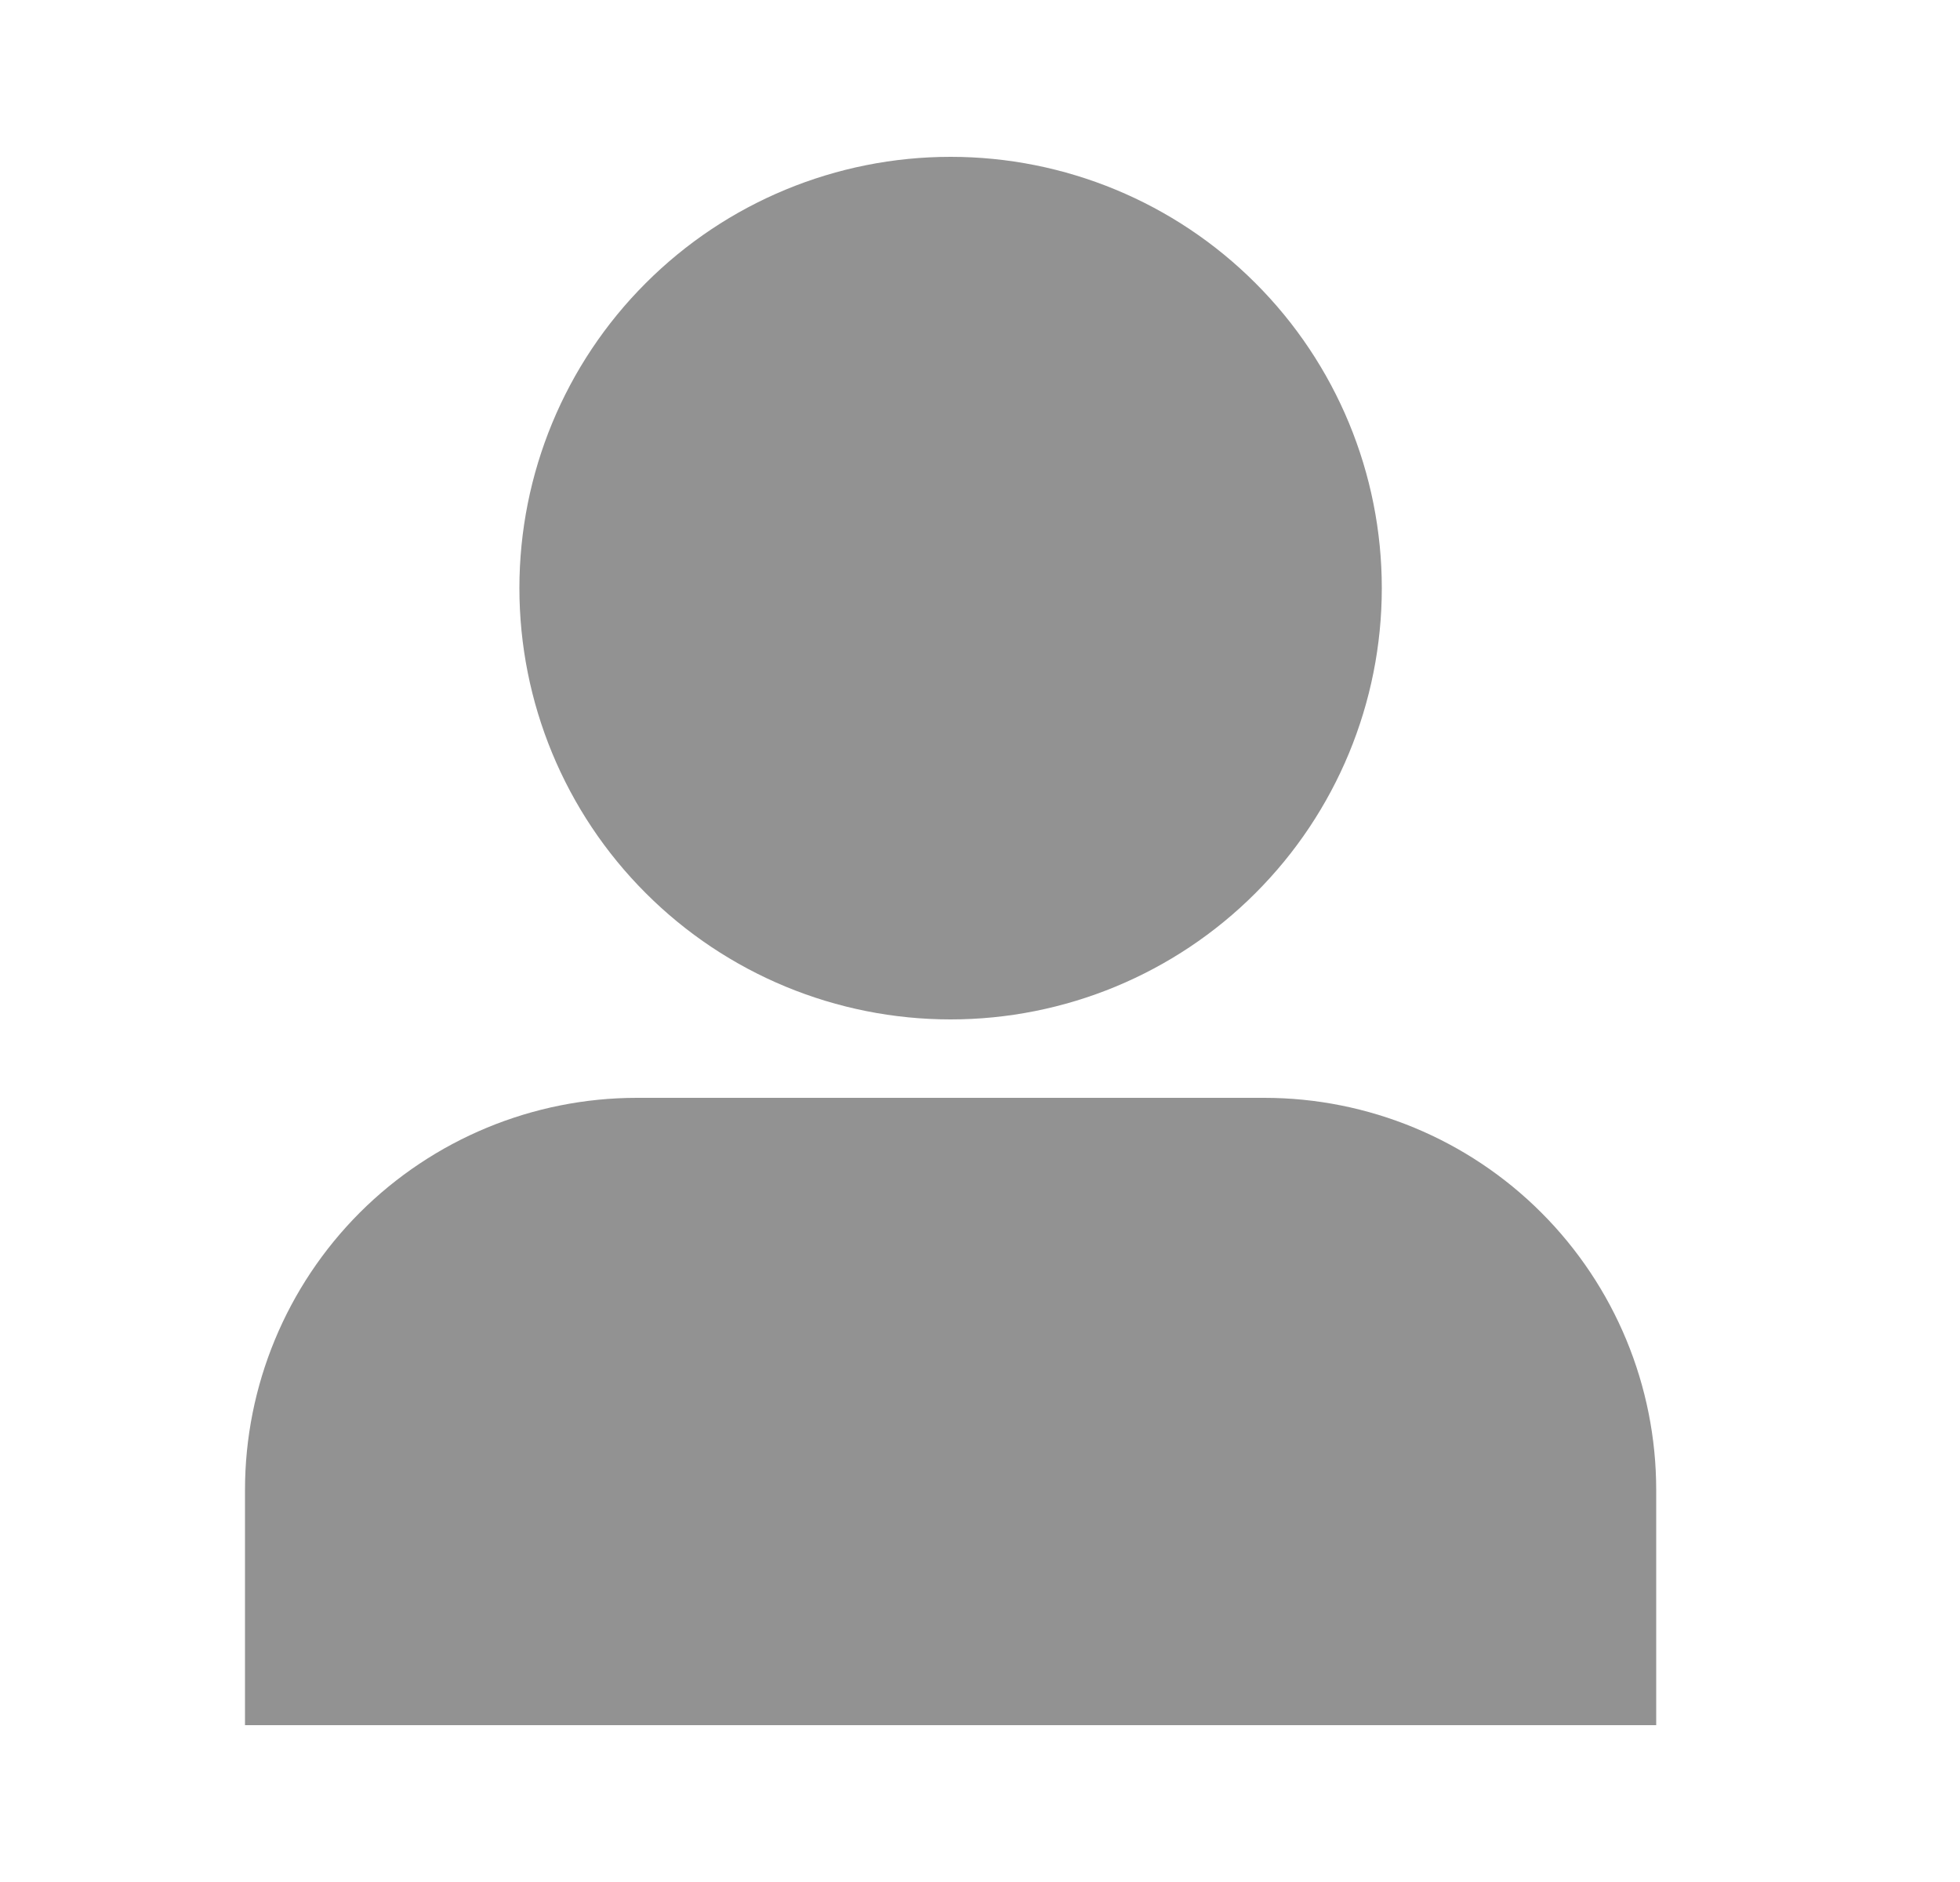 <svg width="25" height="24" viewBox="0 0 25 24" fill="none" xmlns="http://www.w3.org/2000/svg">
<path d="M6.625 7.5C6.625 6.041 7.204 4.642 8.236 3.611C9.267 2.579 10.666 2 12.125 2C13.584 2 14.983 2.579 16.014 3.611C17.046 4.642 17.625 6.041 17.625 7.5C17.625 8.959 17.046 10.358 16.014 11.389C14.983 12.421 13.584 13 12.125 13C10.666 13 9.267 12.421 8.236 11.389C7.204 10.358 6.625 8.959 6.625 7.5ZM3.125 19C3.125 17.674 3.652 16.402 4.589 15.464C5.527 14.527 6.799 14 8.125 14H16.125C17.451 14 18.723 14.527 19.66 15.464C20.598 16.402 21.125 17.674 21.125 19V22H3.125V19Z" fill="#929292"/>
</svg>
